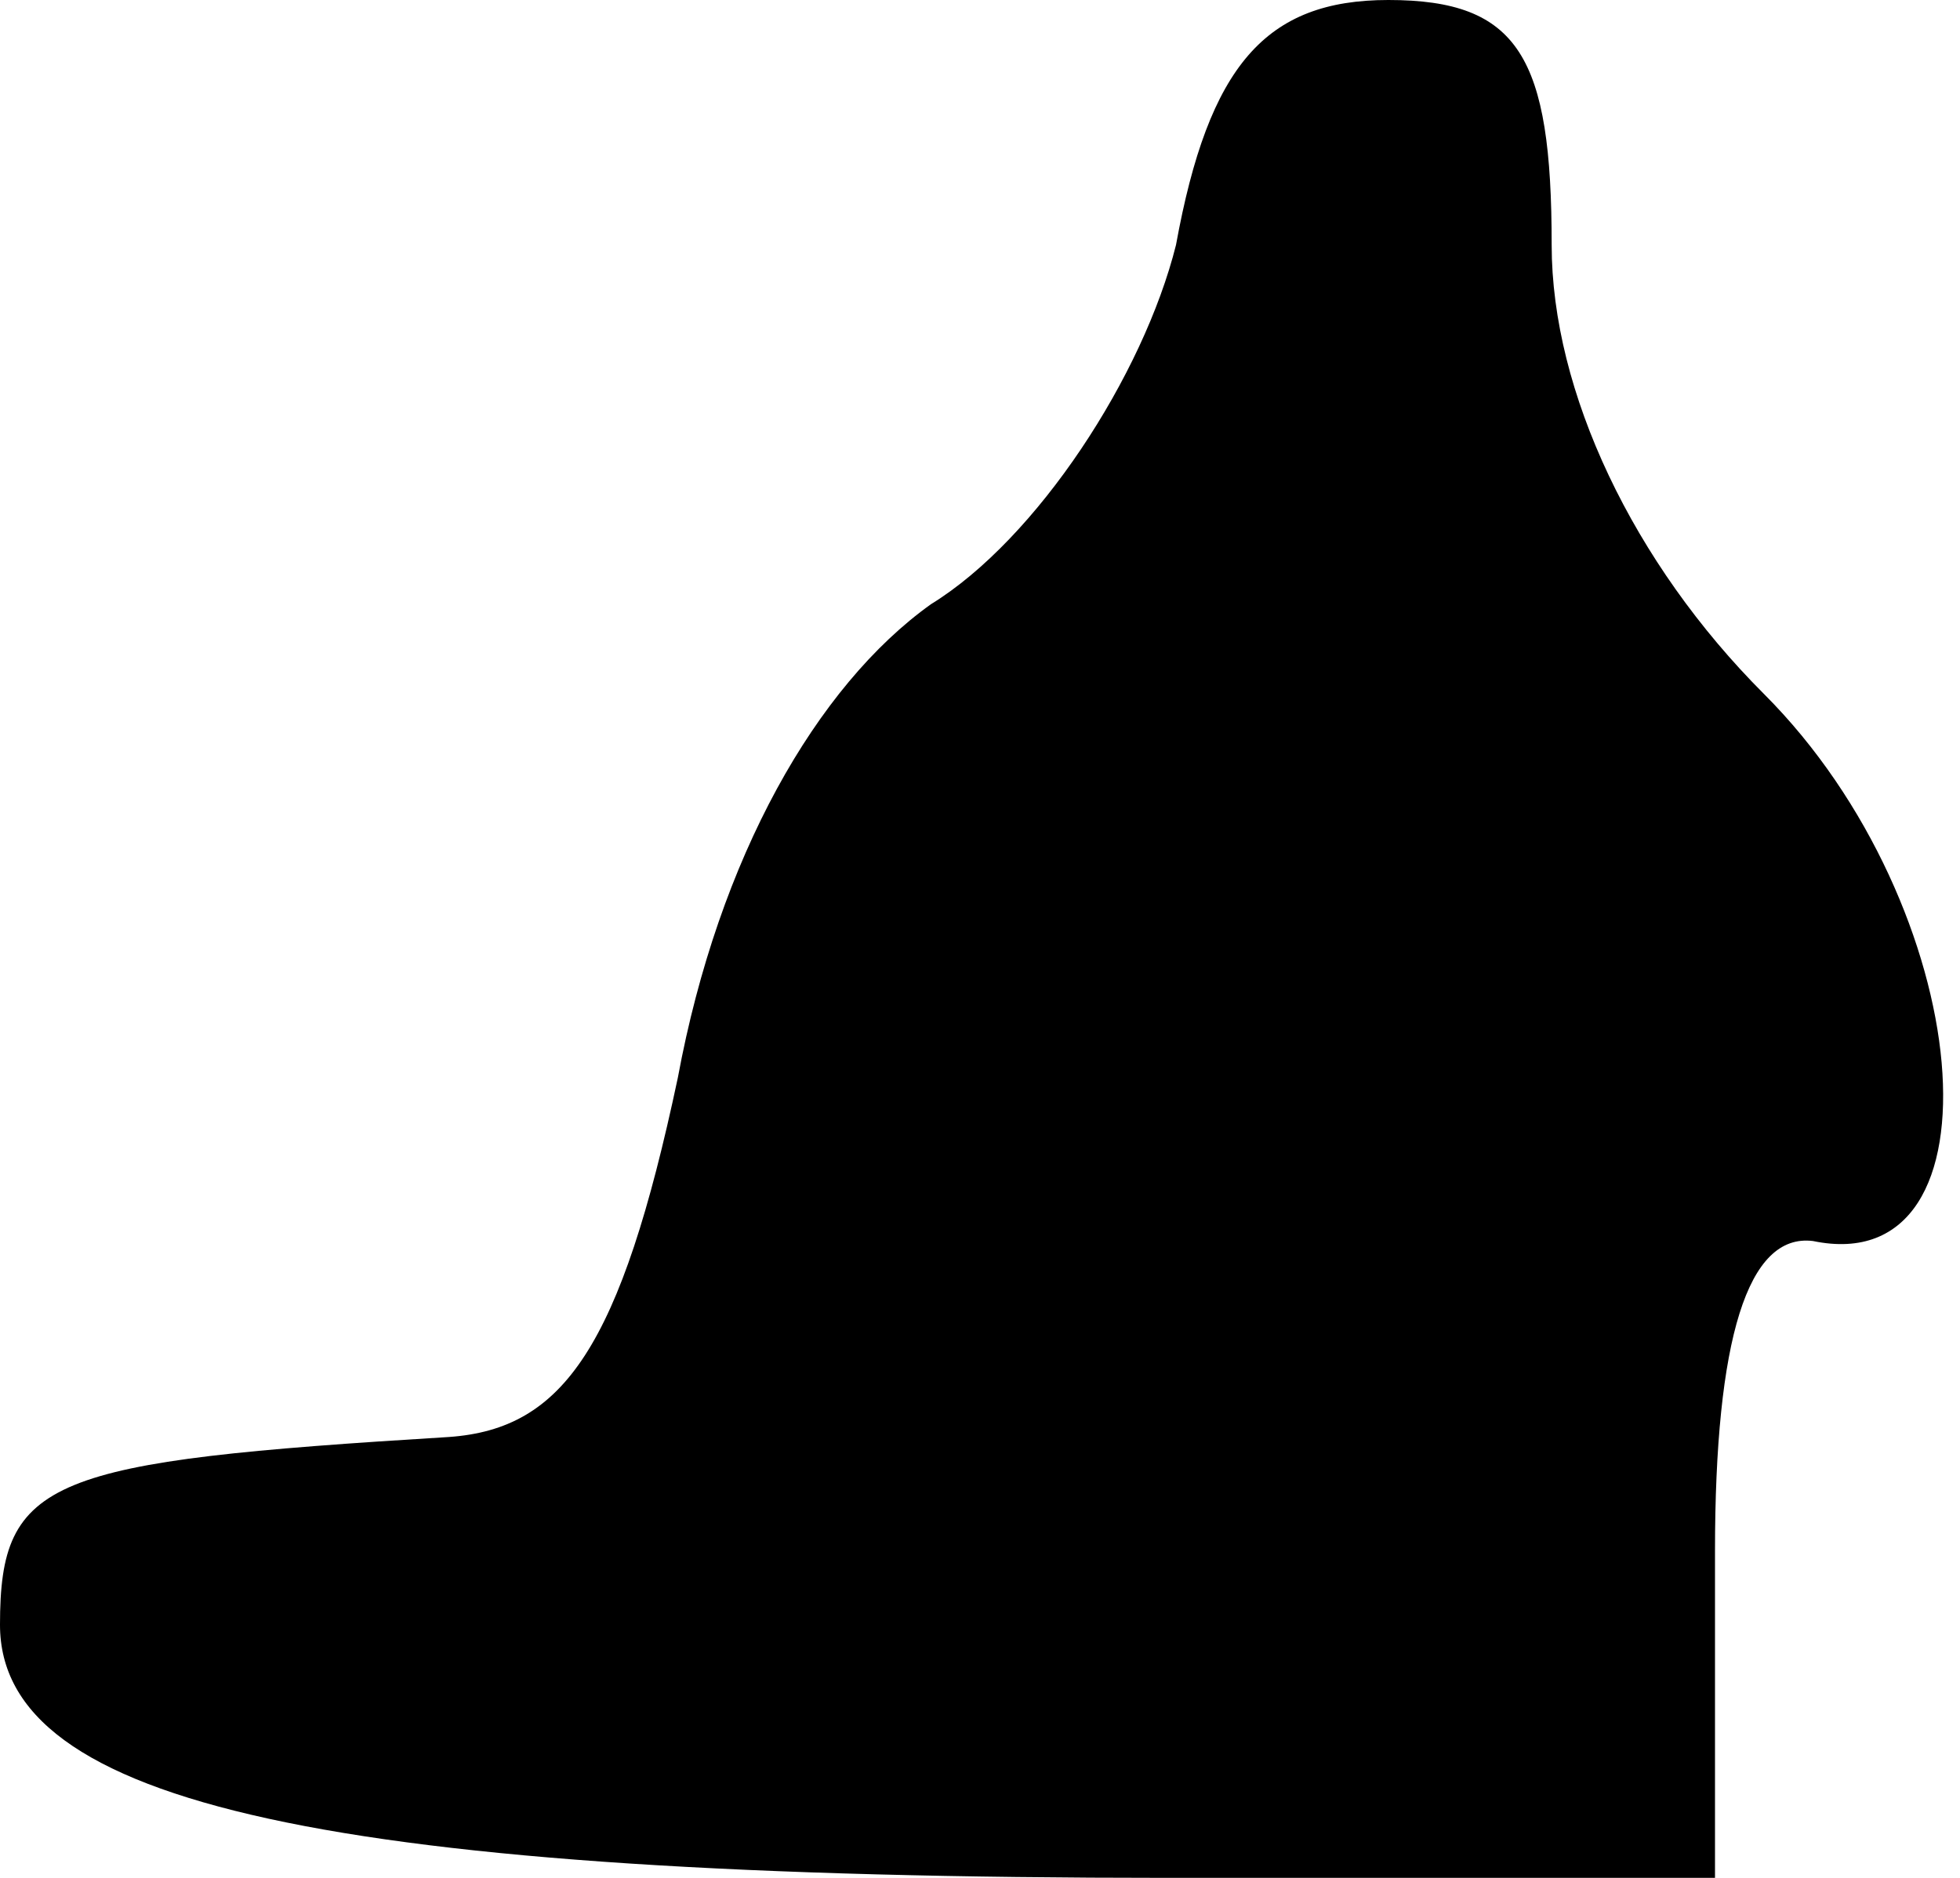 <?xml version="1.0" standalone="no"?>
<!DOCTYPE svg PUBLIC "-//W3C//DTD SVG 20010904//EN"
 "http://www.w3.org/TR/2001/REC-SVG-20010904/DTD/svg10.dtd">
<svg version="1.0" xmlns="http://www.w3.org/2000/svg"
 width="24pt" height="23pt" viewBox="0 0 24 23"
 preserveAspectRatio="xMidYMid meet">
<g transform="translate(0,23) scale(0.1,-0.1)"
fill="#000000" stroke="none">
<path fill="#000000" stroke="none" d="M144 200 c-4 -16 -17 -36 -30 -44 -14
-10 -26 -31 -31 -58 -7 -33 -14 -43 -28 -44 -49 -3 -55 -5 -55 -23 0 -22 40
-31 143 -31 l67 0 0 40 c0 26 4 39 12 38 24 -5 20 41 -6 67 -16 16 -26 37 -26
55 0 23 -4 30 -20 30 -15 0 -22 -8 -26 -30z"/>
</g>
</svg>
